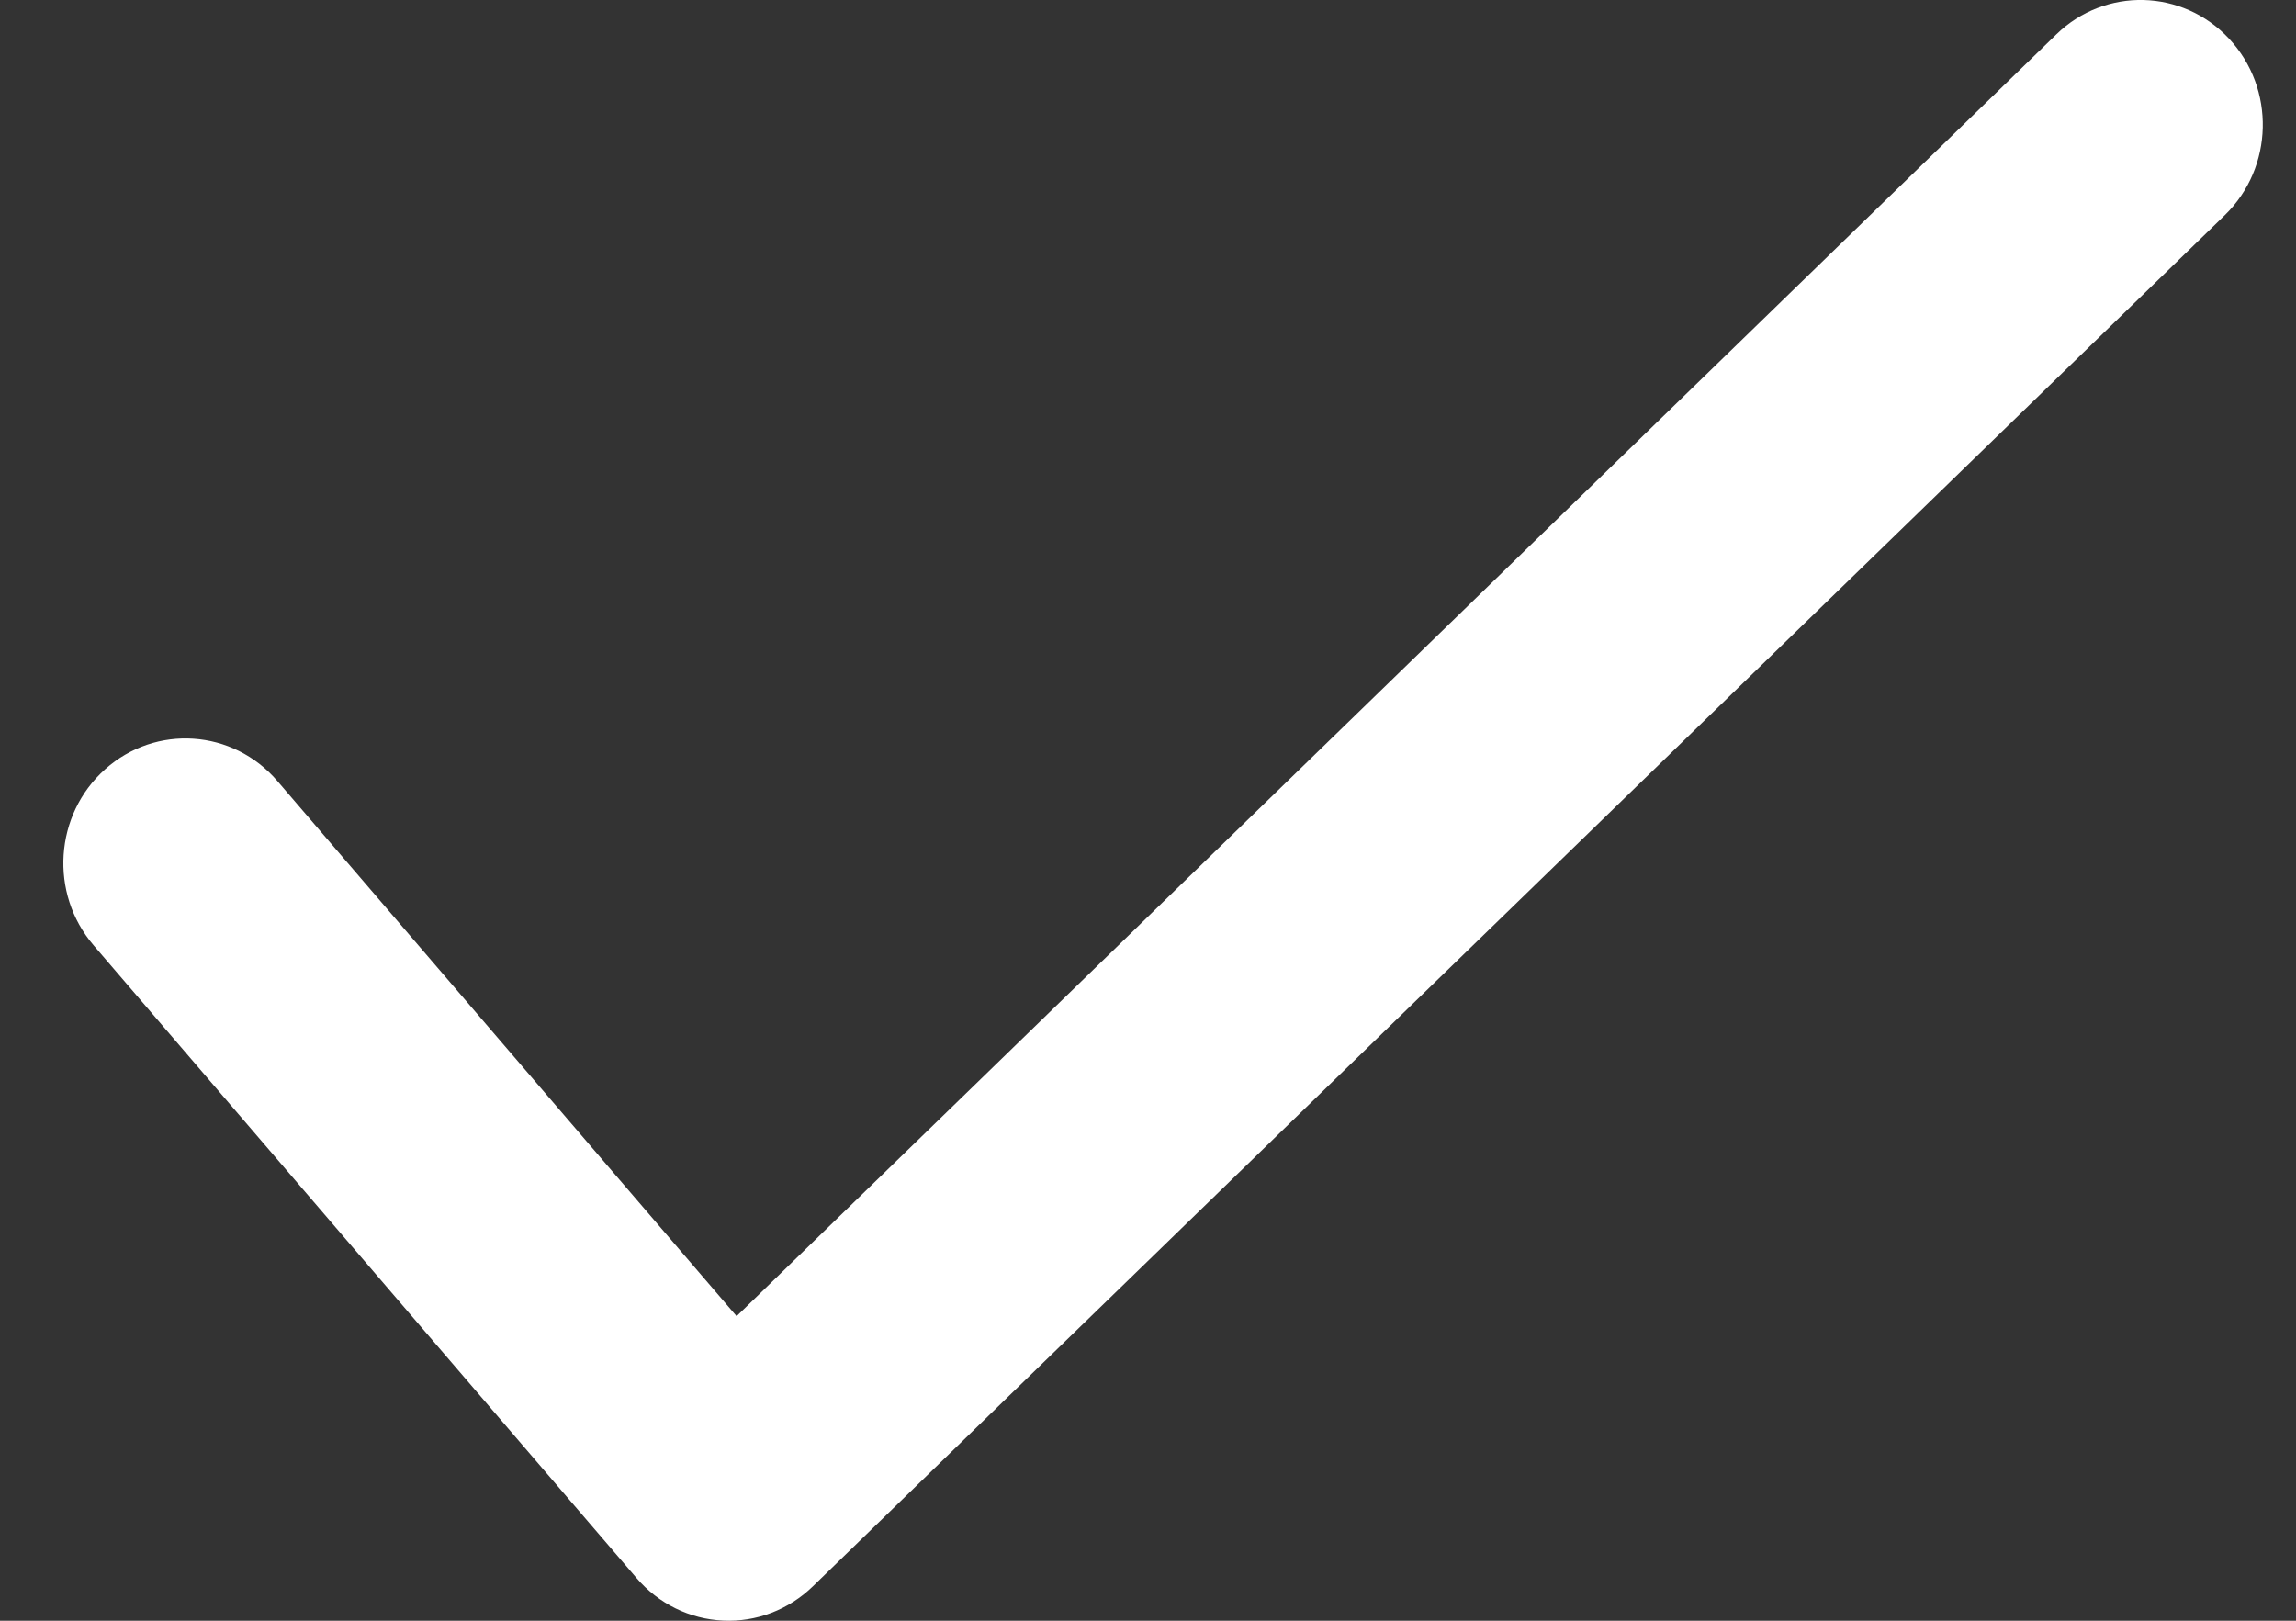 <svg width="17" height="12" viewBox="0 0 17 12" fill="none" xmlns="http://www.w3.org/2000/svg">
<rect x="0" y="0" width="17" height="12" fill="#333333" stroke="none"/>
<path fill-rule="evenodd" clip-rule="evenodd" d="M16.505 0.287C16.849 0.656 16.835 1.24 16.474 1.592L6.019 11.745C5.84 11.919 5.6 12.011 5.354 11.999C5.107 11.988 4.876 11.874 4.714 11.685L0.693 6.999C0.364 6.615 0.402 6.032 0.778 5.696C1.154 5.36 1.725 5.399 2.054 5.783L5.454 9.745L15.226 0.254C15.588 -0.097 16.16 -0.083 16.505 0.287Z" fill="white"/>
</svg>
